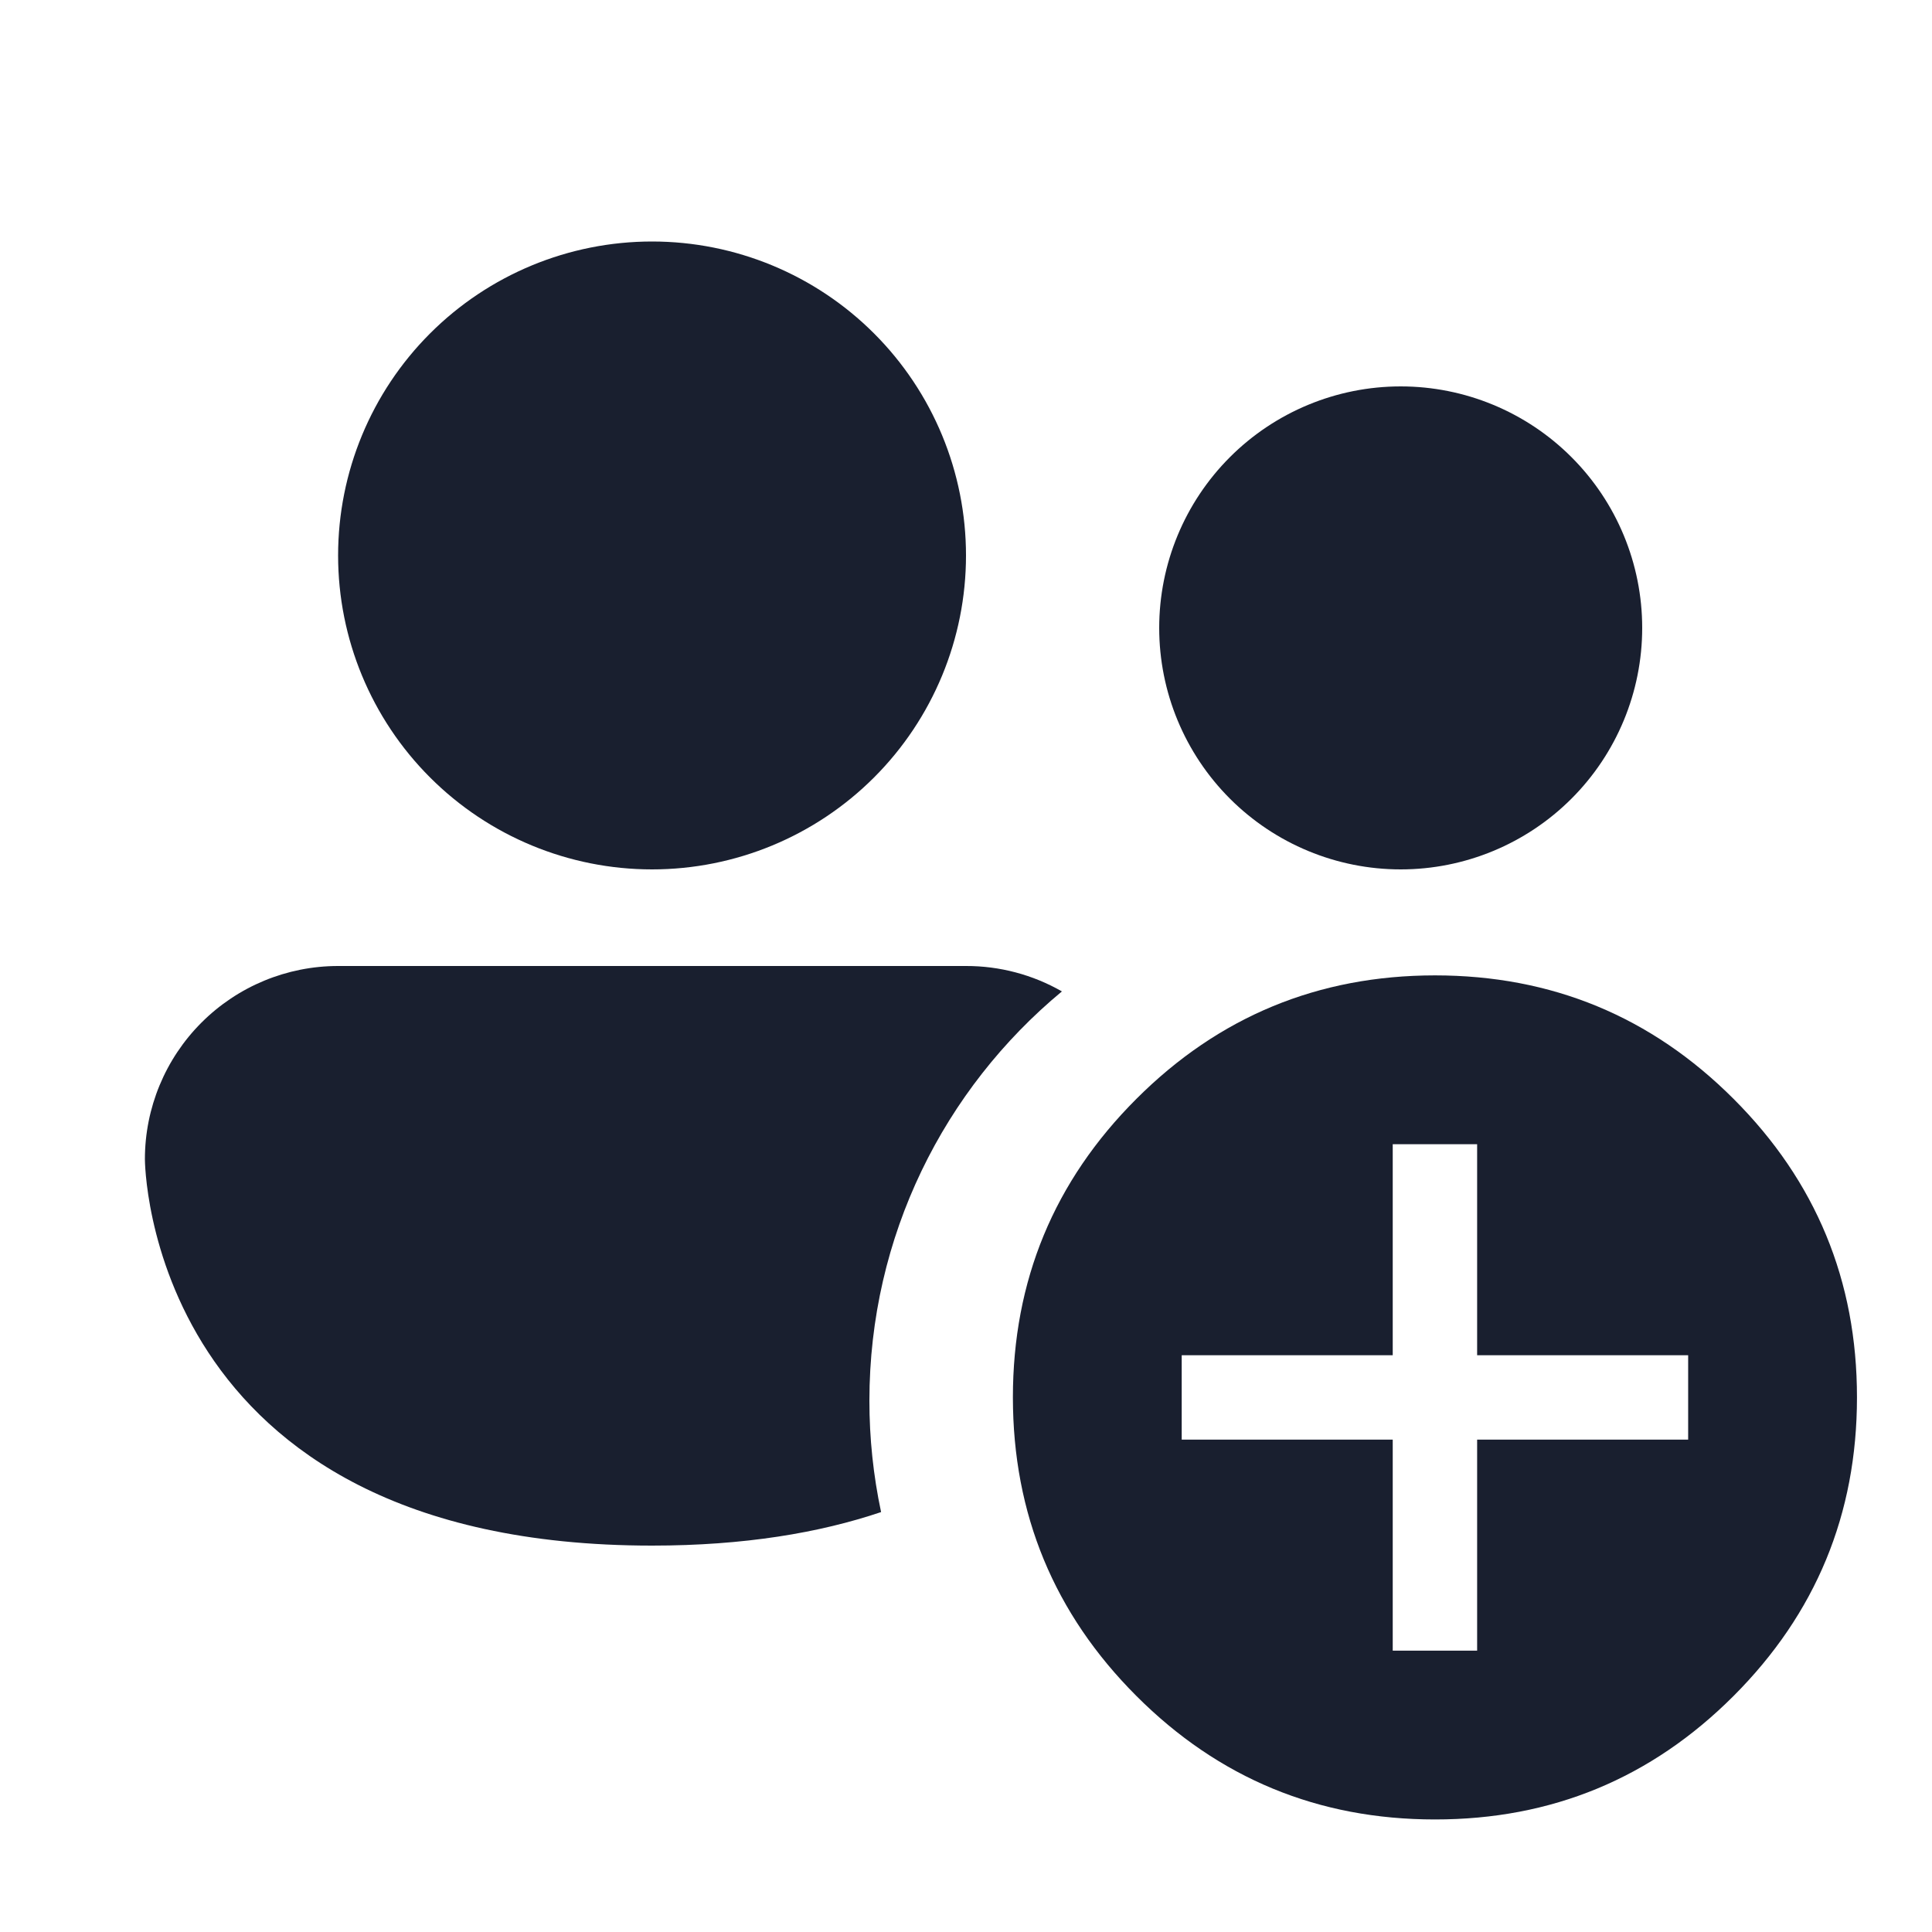<svg width="103" height="103" viewBox="0 0 103 103" fill="none" xmlns="http://www.w3.org/2000/svg">
<path d="M46.598 41.448C43.459 44.587 39.202 46.35 34.763 46.35C30.323 46.35 26.066 44.587 22.927 41.448C19.788 38.309 18.025 34.052 18.025 29.613C18.025 25.173 19.788 20.916 22.927 17.777C26.066 14.638 30.323 12.875 34.763 12.875C39.202 12.875 43.459 14.638 46.598 17.777C49.737 20.916 51.5 25.173 51.5 29.613C51.5 34.052 49.737 38.309 46.598 41.448Z" fill="#191F2F"/>
<path d="M83.779 42.579C86.194 40.164 87.55 36.89 87.55 33.475C87.55 30.06 86.194 26.785 83.779 24.371C81.365 21.956 78.09 20.6 74.675 20.6C71.26 20.6 67.986 21.956 65.571 24.371C63.157 26.785 61.8 30.06 61.8 33.475C61.8 36.89 63.157 40.164 65.571 42.579C67.986 44.993 71.26 46.35 74.675 46.35C78.09 46.35 81.365 44.993 83.779 42.579Z" fill="#191F2F"/>
<path d="M56.614 52.855C50.341 58.051 46.35 65.899 46.35 74.675C46.349 76.671 46.558 78.661 46.973 80.613C43.688 81.72 39.67 82.4 34.763 82.4C7.725 82.4 7.725 61.8 7.725 61.8C7.725 59.068 8.81 56.448 10.742 54.517C12.674 52.585 15.293 51.5 18.025 51.5H51.5C53.294 51.496 55.057 51.963 56.614 52.855Z" fill="#191F2F"/>
<path d="M74.25 88H78.75V76.75H90V72.25H78.75V61H74.25V72.25H63V76.75H74.25V88ZM76.5 97C70.275 97 64.969 94.805 60.584 90.416C56.197 86.028 54.003 80.722 54 74.5C54 68.275 56.194 62.969 60.584 58.584C64.972 54.197 70.278 52.003 76.5 52C82.725 52 88.032 54.194 92.421 58.584C96.81 62.972 99.003 68.278 99 74.5C99 80.725 96.805 86.032 92.416 90.421C88.028 94.81 82.722 97.003 76.5 97Z" fill="#191F2F"/>
</svg>
